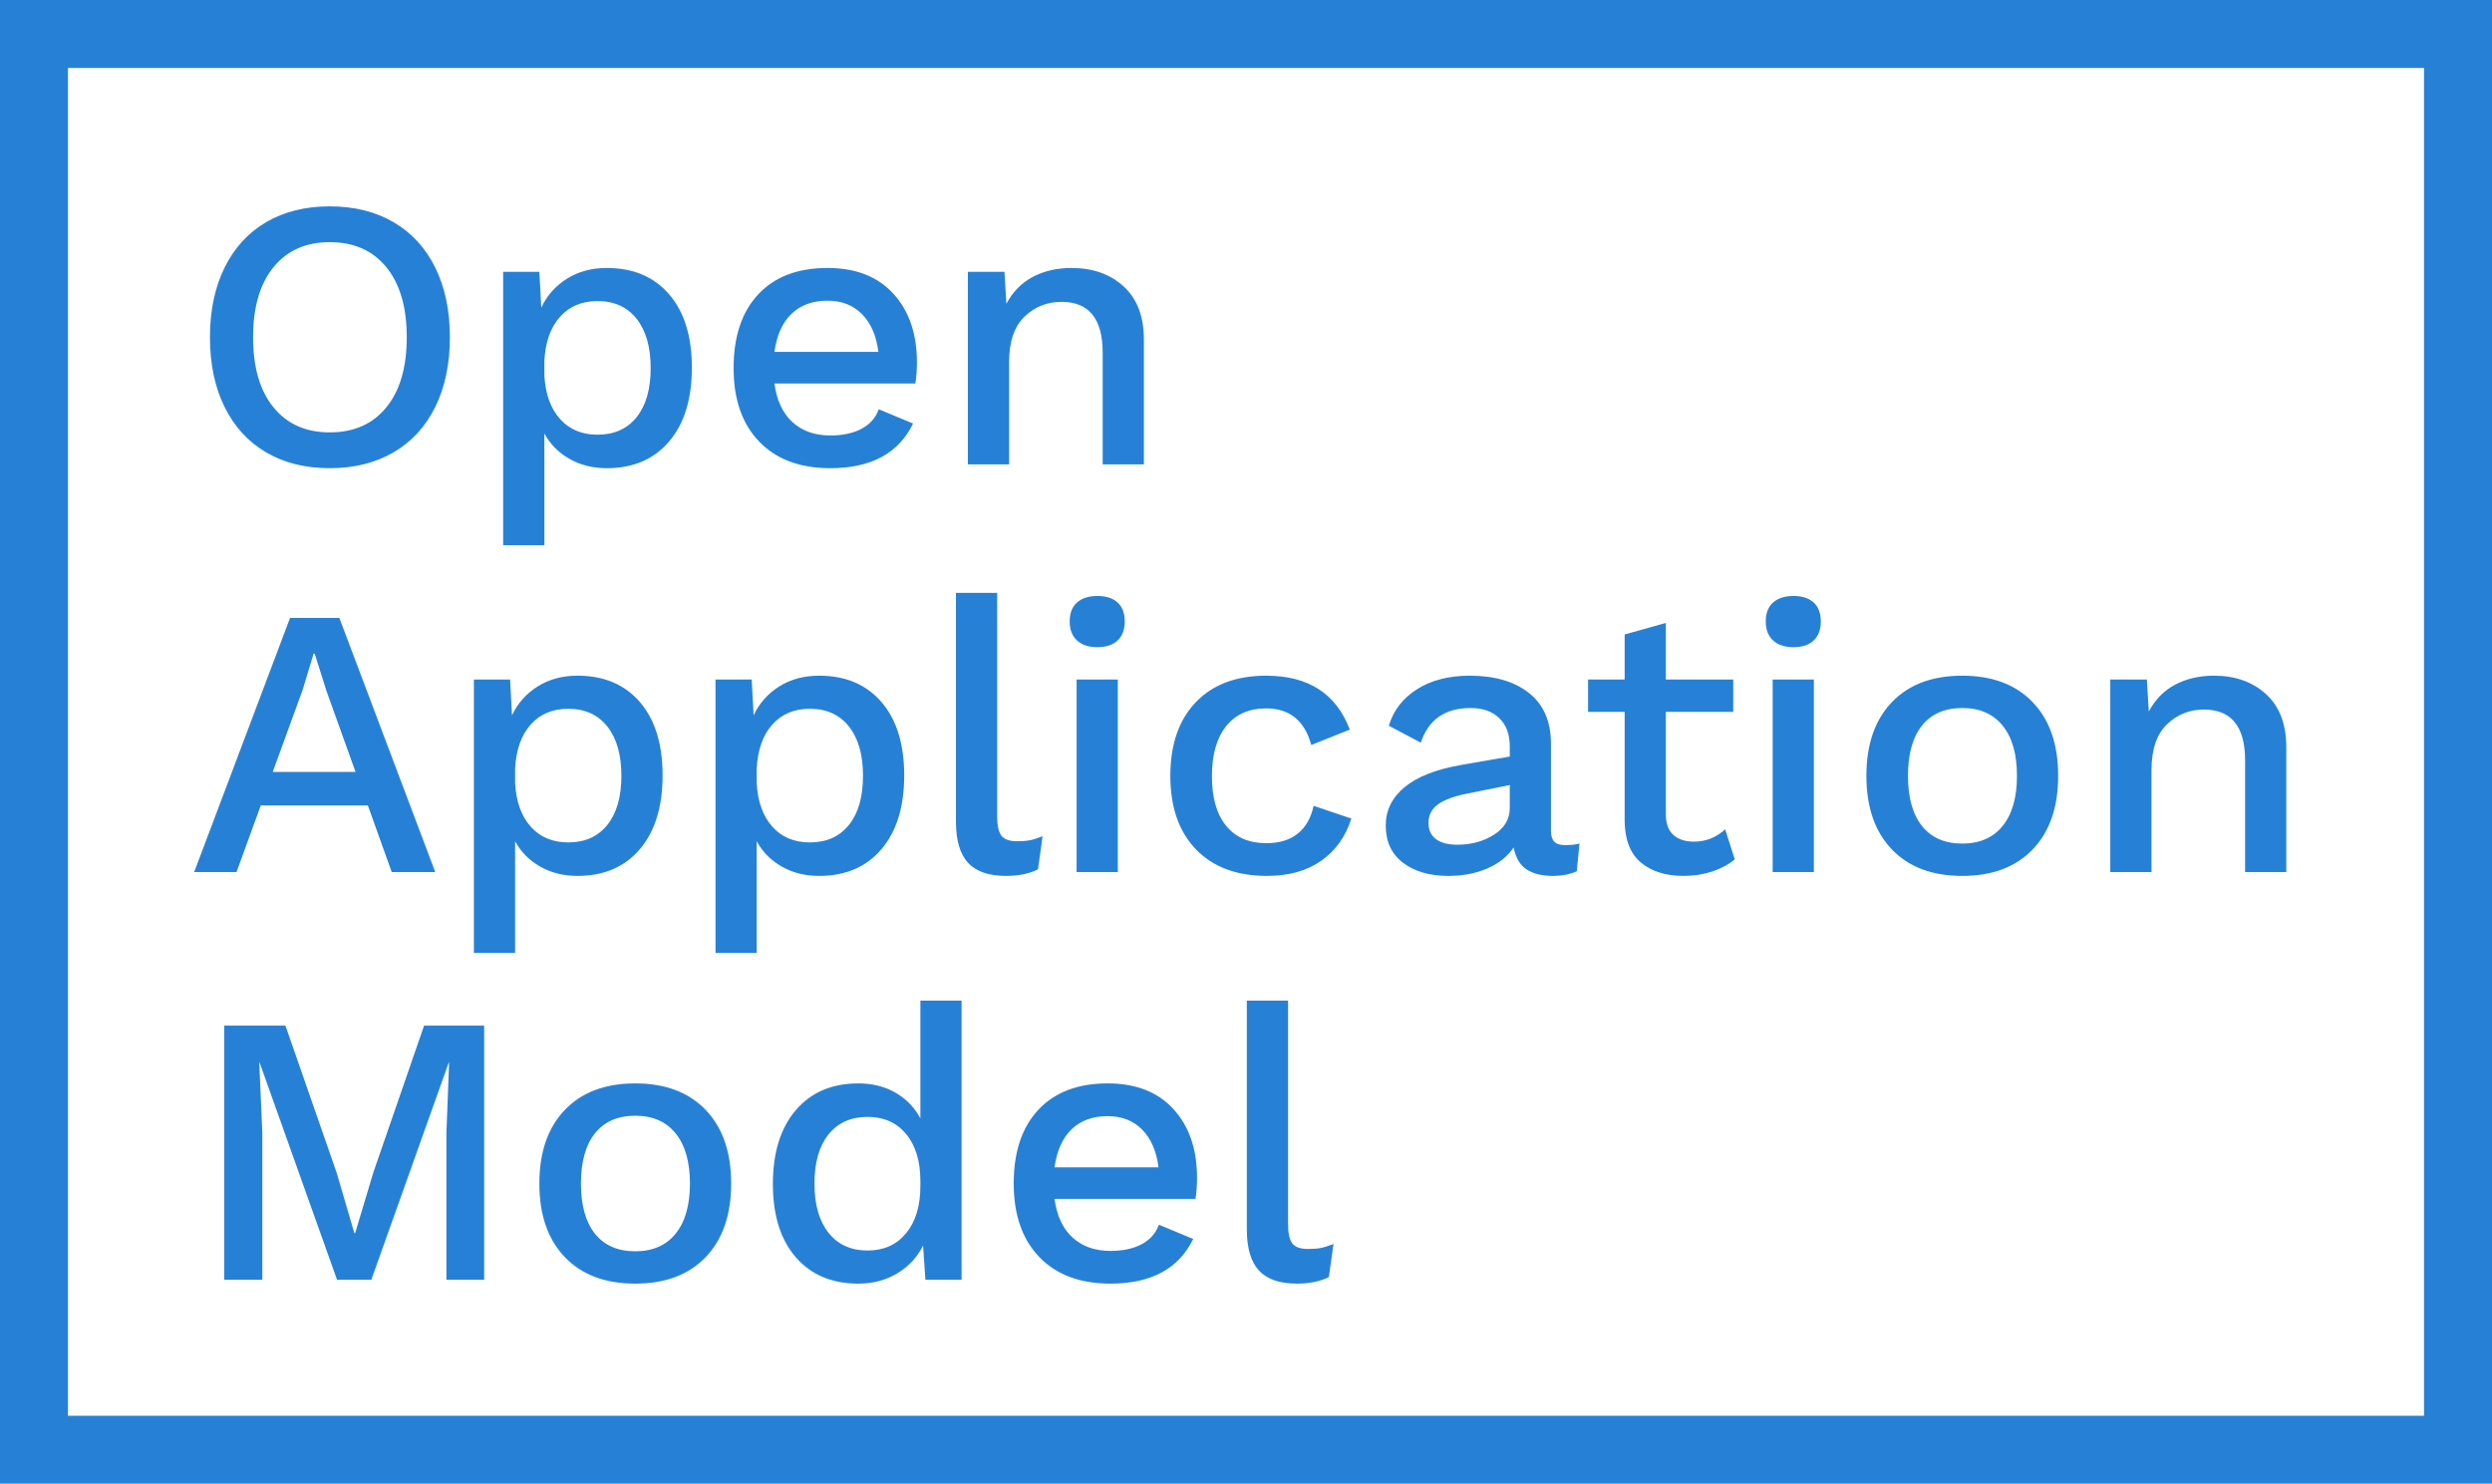 <svg xmlns="http://www.w3.org/2000/svg" xmlns:xlink="http://www.w3.org/1999/xlink" width="220" height="131" version="1.1" viewBox="0 0 220 131"><title>logo</title><desc>Created with Sketch.</desc><g id="Page-1" fill="none" fill-rule="evenodd" stroke="none" stroke-width="1"><g id="Brand-1:-ohm-bound" transform="translate(-35, -17)"><g id="logo" transform="translate(35, 17)"><rect id="Rectangle-3" width="214" height="125.004" x="3" y="3" fill-rule="nonzero" stroke="#2681D6" stroke-width="6"/><path id="Open-Application-Mod" fill="#2681D6" d="M29.109,18.22 C31.262,18.22 33.138,18.685 34.736,19.614 C36.334,20.543 37.564,21.881 38.425,23.626 C39.286,25.371 39.717,27.423 39.717,29.78 C39.717,32.137 39.286,34.189 38.425,35.934 C37.564,37.679 36.334,39.017 34.736,39.946 C33.138,40.875 31.262,41.34 29.109,41.34 C26.956,41.34 25.086,40.875 23.499,39.946 C21.912,39.017 20.688,37.679 19.827,35.934 C18.966,34.189 18.535,32.137 18.535,29.78 C18.535,27.423 18.966,25.371 19.827,23.626 C20.688,21.881 21.912,20.543 23.499,19.614 C25.086,18.685 26.956,18.22 29.109,18.22 Z M29.109,21.382 C27.001,21.382 25.346,22.119 24.145,23.592 C22.944,25.065 22.343,27.128 22.343,29.78 C22.343,32.432 22.944,34.495 24.145,35.968 C25.346,37.441 27.001,38.178 29.109,38.178 C31.24,38.178 32.906,37.441 34.107,35.968 C35.308,34.495 35.909,32.432 35.909,29.78 C35.909,27.128 35.308,25.065 34.107,23.592 C32.906,22.119 31.24,21.382 29.109,21.382 Z M53.566,23.66 C55.901,23.66 57.737,24.436 59.074,25.989 C60.412,27.542 61.08,29.701 61.08,32.466 C61.08,35.231 60.412,37.402 59.074,38.977 C57.737,40.552 55.901,41.34 53.566,41.34 C52.342,41.34 51.249,41.068 50.285,40.524 C49.322,39.98 48.58,39.232 48.058,38.28 L48.058,48.14 L44.42,48.14 L44.42,24 L47.616,24 L47.786,27.162 C48.285,26.097 49.039,25.247 50.047,24.612 C51.056,23.977 52.229,23.66 53.566,23.66 Z M52.75,38.382 C54.224,38.382 55.374,37.866 56.201,36.835 C57.029,35.804 57.442,34.359 57.442,32.5 C57.442,30.641 57.029,29.191 56.201,28.148 C55.374,27.105 54.224,26.584 52.75,26.584 C51.368,26.584 50.263,27.049 49.435,27.978 C48.608,28.907 48.149,30.199 48.058,31.854 L48.058,33.146 C48.149,34.778 48.608,36.059 49.435,36.988 C50.263,37.917 51.368,38.382 52.75,38.382 Z M80.948,31.99 C80.948,32.647 80.902,33.271 80.812,33.86 L68.368,33.86 C68.572,35.356 69.104,36.495 69.966,37.277 C70.827,38.059 71.938,38.45 73.298,38.45 C74.408,38.45 75.332,38.252 76.069,37.855 C76.805,37.458 77.31,36.886 77.582,36.138 L80.608,37.396 C79.338,40.025 76.902,41.34 73.298,41.34 C70.623,41.34 68.532,40.558 67.025,38.994 C65.517,37.43 64.764,35.265 64.764,32.5 C64.764,29.712 65.489,27.542 66.94,25.989 C68.39,24.436 70.43,23.66 73.06,23.66 C75.553,23.66 77.491,24.419 78.874,25.938 C80.256,27.457 80.948,29.474 80.948,31.99 Z M73.06,26.55 C71.745,26.55 70.685,26.935 69.881,27.706 C69.076,28.477 68.572,29.599 68.368,31.072 L77.548,31.072 C77.366,29.644 76.885,28.533 76.103,27.74 C75.321,26.947 74.306,26.55 73.06,26.55 Z M94.593,23.66 C96.474,23.66 98.01,24.204 99.2,25.292 C100.39,26.38 100.985,27.944 100.985,29.984 L100.985,41 L97.347,41 L97.347,31.14 C97.347,28.148 96.134,26.652 93.709,26.652 C92.44,26.652 91.352,27.088 90.445,27.961 C89.538,28.834 89.085,30.177 89.085,31.99 L89.085,41 L85.447,41 L85.447,24 L88.677,24 L88.847,26.822 C89.414,25.757 90.196,24.963 91.193,24.442 C92.19,23.921 93.324,23.66 94.593,23.66 Z M32.475,71.118 L23.023,71.118 L20.881,77 L17.141,77 L25.607,54.56 L29.959,54.56 L38.425,77 L34.583,77 L32.475,71.118 Z M31.387,68.16 L28.803,60.952 L27.783,57.722 L27.681,57.722 L26.729,60.884 L24.077,68.16 L31.387,68.16 Z M50.982,59.66 C53.317,59.66 55.153,60.436 56.49,61.989 C57.828,63.542 58.496,65.701 58.496,68.466 C58.496,71.231 57.828,73.402 56.49,74.977 C55.153,76.552 53.317,77.34 50.982,77.34 C49.758,77.34 48.665,77.068 47.701,76.524 C46.738,75.98 45.996,75.232 45.474,74.28 L45.474,84.14 L41.836,84.14 L41.836,60 L45.032,60 L45.202,63.162 C45.701,62.097 46.455,61.247 47.463,60.612 C48.472,59.977 49.645,59.66 50.982,59.66 Z M50.166,74.382 C51.64,74.382 52.79,73.866 53.617,72.835 C54.445,71.804 54.858,70.359 54.858,68.5 C54.858,66.641 54.445,65.191 53.617,64.148 C52.79,63.105 51.64,62.584 50.166,62.584 C48.784,62.584 47.679,63.049 46.851,63.978 C46.024,64.907 45.565,66.199 45.474,67.854 L45.474,69.146 C45.565,70.778 46.024,72.059 46.851,72.988 C47.679,73.917 48.784,74.382 50.166,74.382 Z M72.312,59.66 C74.646,59.66 76.482,60.436 77.82,61.989 C79.157,63.542 79.826,65.701 79.826,68.466 C79.826,71.231 79.157,73.402 77.82,74.977 C76.482,76.552 74.646,77.34 72.312,77.34 C71.088,77.34 69.994,77.068 69.031,76.524 C68.067,75.98 67.325,75.232 66.804,74.28 L66.804,84.14 L63.166,84.14 L63.166,60 L66.362,60 L66.532,63.162 C67.03,62.097 67.784,61.247 68.793,60.612 C69.801,59.977 70.974,59.66 72.312,59.66 Z M71.496,74.382 C72.969,74.382 74.119,73.866 74.947,72.835 C75.774,71.804 76.188,70.359 76.188,68.5 C76.188,66.641 75.774,65.191 74.947,64.148 C74.119,63.105 72.969,62.584 71.496,62.584 C70.113,62.584 69.008,63.049 68.181,63.978 C67.353,64.907 66.894,66.199 66.804,67.854 L66.804,69.146 C66.894,70.778 67.353,72.059 68.181,72.988 C69.008,73.917 70.113,74.382 71.496,74.382 Z M88.031,72.036 C88.031,72.875 88.156,73.458 88.405,73.787 C88.654,74.116 89.119,74.28 89.799,74.28 C90.23,74.28 90.598,74.252 90.904,74.195 C91.21,74.138 91.59,74.019 92.043,73.838 L91.635,76.762 C90.864,77.147 89.924,77.34 88.813,77.34 C87.294,77.34 86.178,76.955 85.464,76.184 C84.75,75.413 84.393,74.201 84.393,72.546 L84.393,52.35 L88.031,52.35 L88.031,72.036 Z M96.882,57.144 C96.112,57.144 95.511,56.946 95.08,56.549 C94.65,56.152 94.434,55.591 94.434,54.866 C94.434,54.141 94.65,53.585 95.08,53.2 C95.511,52.815 96.112,52.622 96.882,52.622 C97.653,52.622 98.248,52.815 98.667,53.2 C99.087,53.585 99.296,54.141 99.296,54.866 C99.296,55.591 99.087,56.152 98.667,56.549 C98.248,56.946 97.653,57.144 96.882,57.144 Z M98.684,77 L95.046,77 L95.046,60 L98.684,60 L98.684,77 Z M111.786,59.66 C115.503,59.66 117.962,61.247 119.164,64.42 L115.764,65.78 C115.174,63.627 113.848,62.55 111.786,62.55 C110.267,62.55 109.088,63.071 108.25,64.114 C107.411,65.157 106.992,66.63 106.992,68.534 C106.992,70.438 107.411,71.9 108.25,72.92 C109.088,73.94 110.267,74.45 111.786,74.45 C112.942,74.45 113.871,74.167 114.574,73.6 C115.276,73.033 115.741,72.217 115.968,71.152 L119.3,72.274 C118.801,73.861 117.917,75.102 116.648,75.997 C115.378,76.892 113.78,77.34 111.854,77.34 C109.179,77.34 107.088,76.558 105.581,74.994 C104.073,73.43 103.32,71.265 103.32,68.5 C103.32,65.735 104.068,63.57 105.564,62.006 C107.06,60.442 109.134,59.66 111.786,59.66 Z M138.181,74.62 C138.68,74.62 139.099,74.575 139.439,74.484 L139.201,76.932 C138.589,77.204 137.886,77.34 137.093,77.34 C136.118,77.34 135.342,77.147 134.764,76.762 C134.186,76.377 133.806,75.731 133.625,74.824 C133.104,75.617 132.333,76.235 131.313,76.677 C130.293,77.119 129.148,77.34 127.879,77.34 C126.224,77.34 124.887,76.955 123.867,76.184 C122.847,75.413 122.337,74.314 122.337,72.886 C122.337,71.549 122.892,70.421 124.003,69.503 C125.114,68.585 126.768,67.933 128.967,67.548 L133.285,66.8 L133.285,65.882 C133.285,64.839 132.979,64.018 132.367,63.417 C131.755,62.816 130.905,62.516 129.817,62.516 C127.573,62.516 126.111,63.536 125.431,65.576 L122.609,64.08 C123.017,62.72 123.85,61.643 125.108,60.85 C126.366,60.057 127.913,59.66 129.749,59.66 C131.948,59.66 133.693,60.17 134.985,61.19 C136.277,62.21 136.923,63.706 136.923,65.678 L136.923,73.362 C136.923,73.793 137.019,74.11 137.212,74.314 C137.405,74.518 137.728,74.62 138.181,74.62 Z M128.661,74.586 C129.885,74.586 130.962,74.291 131.891,73.702 C132.82,73.113 133.285,72.331 133.285,71.356 L133.285,69.316 L129.579,70.064 C128.4,70.291 127.528,70.608 126.961,71.016 C126.394,71.424 126.111,71.968 126.111,72.648 C126.111,73.283 126.332,73.764 126.774,74.093 C127.216,74.422 127.845,74.586 128.661,74.586 Z M153.152,75.878 C152.608,76.331 151.945,76.688 151.163,76.949 C150.381,77.21 149.537,77.34 148.63,77.34 C147.066,77.34 145.814,76.949 144.873,76.167 C143.933,75.385 143.451,74.167 143.428,72.512 L143.428,62.856 L140.198,62.856 L140.198,60 L143.428,60 L143.428,56.022 L147.066,55.002 L147.066,60 L153.016,60 L153.016,62.856 L147.066,62.856 L147.066,71.9 C147.066,72.716 147.287,73.322 147.729,73.719 C148.171,74.116 148.778,74.314 149.548,74.314 C150.591,74.314 151.509,73.951 152.302,73.226 L153.152,75.878 Z M158.332,57.144 C157.561,57.144 156.96,56.946 156.53,56.549 C156.099,56.152 155.884,55.591 155.884,54.866 C155.884,54.141 156.099,53.585 156.53,53.2 C156.96,52.815 157.561,52.622 158.332,52.622 C159.102,52.622 159.697,52.815 160.117,53.2 C160.536,53.585 160.746,54.141 160.746,54.866 C160.746,55.591 160.536,56.152 160.117,56.549 C159.697,56.946 159.102,57.144 158.332,57.144 Z M160.134,77 L156.496,77 L156.496,60 L160.134,60 L160.134,77 Z M173.235,59.66 C175.887,59.66 177.961,60.442 179.457,62.006 C180.953,63.57 181.701,65.735 181.701,68.5 C181.701,71.265 180.953,73.43 179.457,74.994 C177.961,76.558 175.887,77.34 173.235,77.34 C170.583,77.34 168.509,76.558 167.013,74.994 C165.517,73.43 164.769,71.265 164.769,68.5 C164.769,65.735 165.517,63.57 167.013,62.006 C168.509,60.442 170.583,59.66 173.235,59.66 Z M173.235,62.516 C171.694,62.516 170.509,63.032 169.682,64.063 C168.855,65.094 168.441,66.573 168.441,68.5 C168.441,70.427 168.855,71.906 169.682,72.937 C170.509,73.968 171.694,74.484 173.235,74.484 C174.776,74.484 175.966,73.963 176.805,72.92 C177.644,71.877 178.063,70.404 178.063,68.5 C178.063,66.596 177.644,65.123 176.805,64.08 C175.966,63.037 174.776,62.516 173.235,62.516 Z M195.448,59.66 C197.33,59.66 198.865,60.204 200.055,61.292 C201.245,62.38 201.84,63.944 201.84,65.984 L201.84,77 L198.202,77 L198.202,67.14 C198.202,64.148 196.99,62.652 194.564,62.652 C193.295,62.652 192.207,63.088 191.3,63.961 C190.394,64.834 189.94,66.177 189.94,67.99 L189.94,77 L186.302,77 L186.302,60 L189.532,60 L189.702,62.822 C190.269,61.757 191.051,60.963 192.048,60.442 C193.046,59.921 194.179,59.66 195.448,59.66 Z M42.743,113 L39.411,113 L39.411,100.012 L39.649,93.824 L39.615,93.824 L32.781,113 L29.755,113 L22.921,93.824 L22.887,93.824 L23.159,100.012 L23.159,113 L19.793,113 L19.793,90.56 L25.199,90.56 L29.721,103.548 L31.285,108.886 L31.353,108.886 L32.951,103.548 L37.439,90.56 L42.743,90.56 L42.743,113 Z M56.082,95.66 C58.734,95.66 60.808,96.442 62.304,98.006 C63.8,99.57 64.548,101.735 64.548,104.5 C64.548,107.265 63.8,109.43 62.304,110.994 C60.808,112.558 58.734,113.34 56.082,113.34 C53.43,113.34 51.356,112.558 49.86,110.994 C48.364,109.43 47.616,107.265 47.616,104.5 C47.616,101.735 48.364,99.57 49.86,98.006 C51.356,96.442 53.43,95.66 56.082,95.66 Z M56.082,98.516 C54.541,98.516 53.357,99.032 52.529,100.063 C51.702,101.094 51.288,102.573 51.288,104.5 C51.288,106.427 51.702,107.906 52.529,108.937 C53.357,109.968 54.541,110.484 56.082,110.484 C57.624,110.484 58.814,109.963 59.652,108.92 C60.491,107.877 60.91,106.404 60.91,104.5 C60.91,102.596 60.491,101.123 59.652,100.08 C58.814,99.037 57.624,98.516 56.082,98.516 Z M84.892,88.35 L84.892,113 L81.696,113 L81.492,109.974 C80.993,110.994 80.239,111.81 79.231,112.422 C78.222,113.034 77.072,113.34 75.78,113.34 C73.445,113.34 71.603,112.564 70.255,111.011 C68.906,109.458 68.232,107.299 68.232,104.534 C68.232,101.769 68.906,99.598 70.255,98.023 C71.603,96.448 73.445,95.66 75.78,95.66 C77.026,95.66 78.126,95.938 79.078,96.493 C80.03,97.048 80.755,97.802 81.254,98.754 L81.254,88.35 L84.892,88.35 Z M76.596,110.416 C78.024,110.416 79.157,109.906 79.996,108.886 C80.834,107.866 81.254,106.472 81.254,104.704 L81.254,104.296 C81.254,102.528 80.834,101.14 79.996,100.131 C79.157,99.122 78.024,98.618 76.596,98.618 C75.122,98.618 73.972,99.134 73.145,100.165 C72.317,101.196 71.904,102.641 71.904,104.5 C71.904,106.359 72.317,107.809 73.145,108.852 C73.972,109.895 75.122,110.416 76.596,110.416 Z M105.677,103.99 C105.677,104.647 105.632,105.271 105.541,105.86 L93.097,105.86 C93.301,107.356 93.834,108.495 94.695,109.277 C95.556,110.059 96.667,110.45 98.027,110.45 C99.138,110.45 100.061,110.252 100.798,109.855 C101.535,109.458 102.039,108.886 102.311,108.138 L105.337,109.396 C104.068,112.025 101.631,113.34 98.027,113.34 C95.352,113.34 93.261,112.558 91.754,110.994 C90.247,109.43 89.493,107.265 89.493,104.5 C89.493,101.712 90.218,99.542 91.669,97.989 C93.12,96.436 95.16,95.66 97.789,95.66 C100.282,95.66 102.22,96.419 103.603,97.938 C104.986,99.457 105.677,101.474 105.677,103.99 Z M97.789,98.55 C96.474,98.55 95.415,98.935 94.61,99.706 C93.805,100.477 93.301,101.599 93.097,103.072 L102.277,103.072 C102.096,101.644 101.614,100.533 100.832,99.74 C100.05,98.947 99.036,98.55 97.789,98.55 Z M113.712,108.036 C113.712,108.875 113.837,109.458 114.086,109.787 C114.336,110.116 114.8,110.28 115.48,110.28 C115.911,110.28 116.279,110.252 116.585,110.195 C116.891,110.138 117.271,110.019 117.724,109.838 L117.316,112.762 C116.546,113.147 115.605,113.34 114.494,113.34 C112.976,113.34 111.859,112.955 111.145,112.184 C110.431,111.413 110.074,110.201 110.074,108.546 L110.074,88.35 L113.712,88.35 L113.712,108.036 Z"/></g></g></g></svg>